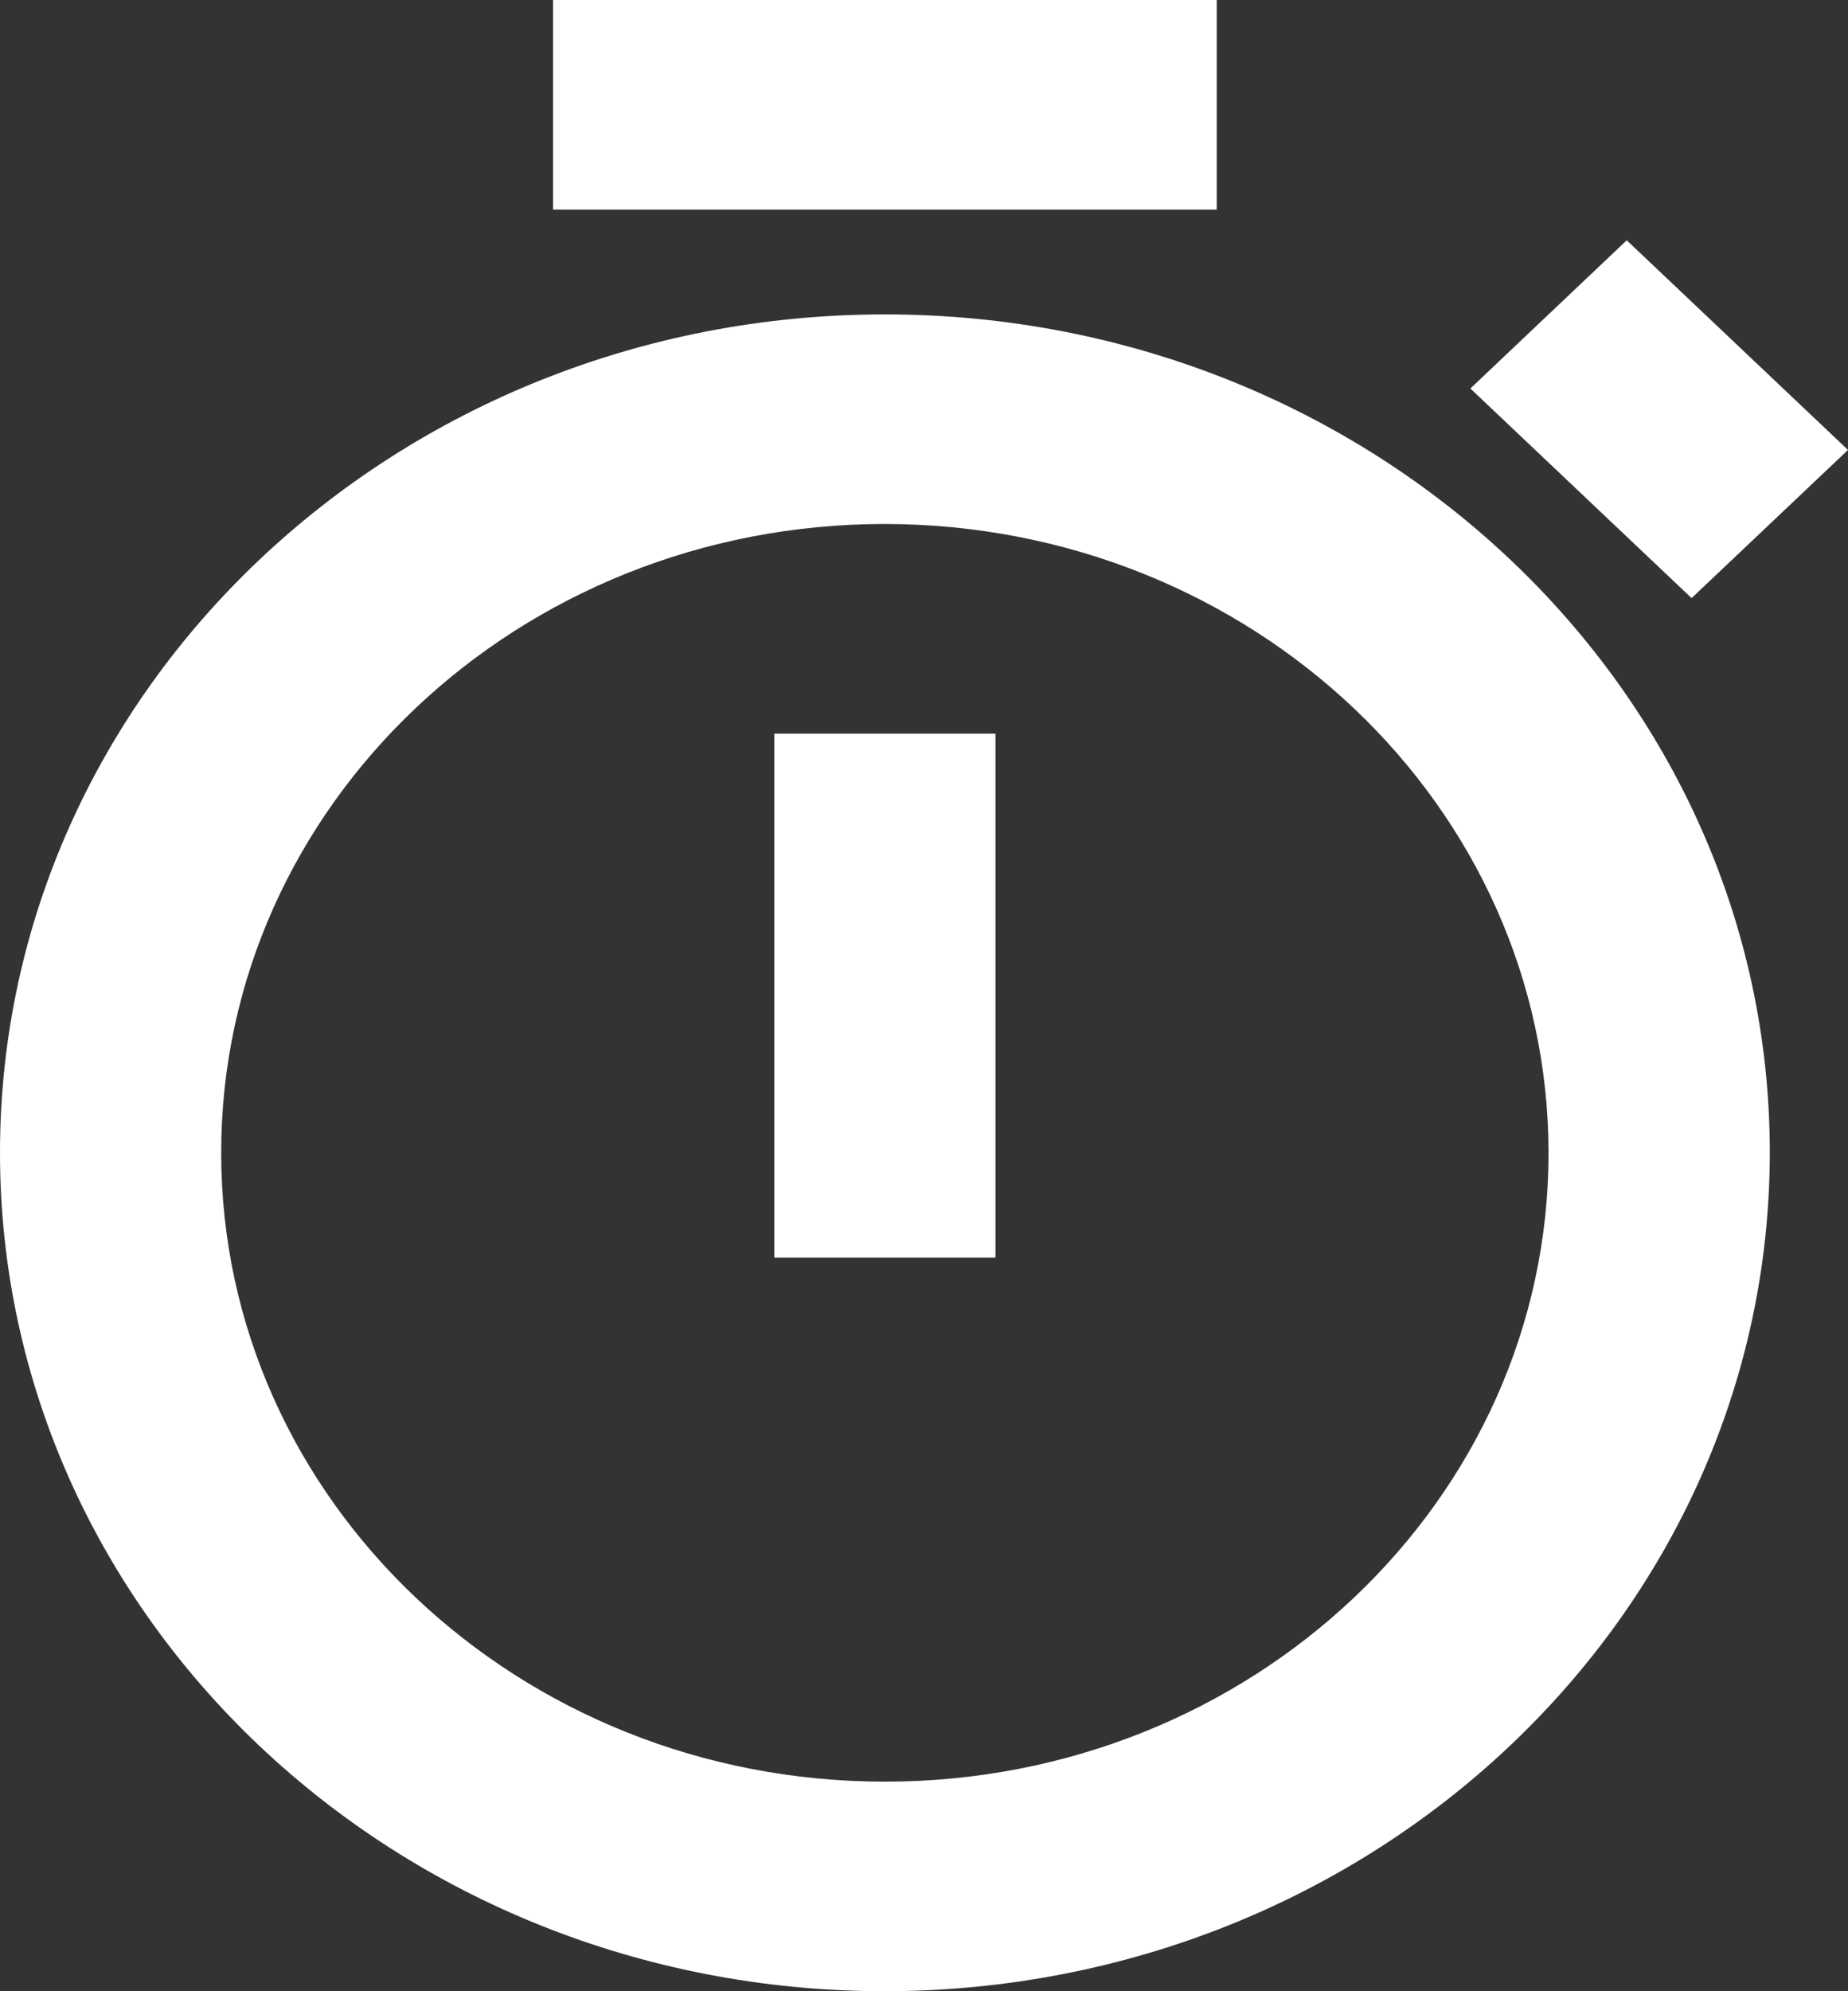 <svg width="26" height="28" viewBox="0 0 26 28" fill="none" xmlns="http://www.w3.org/2000/svg">
<rect x="0" y="0" width="26" height="28" fill="#333333" stroke="none"/>
<path d="M12.45 28C5.574 28 0 22.722 0 16.21C0 9.699 5.574 4.421 12.45 4.421C19.326 4.421 24.9 9.699 24.9 16.21C24.892 22.719 19.323 27.993 12.45 28ZM12.45 7.368C7.293 7.368 3.112 11.327 3.112 16.21C3.112 21.094 7.293 25.053 12.45 25.053C17.607 25.053 21.787 21.094 21.787 16.21C21.781 11.329 17.604 7.374 12.45 7.368ZM14.006 17.684H10.894V10.316H14.006V17.684ZM23.799 8.41L20.687 5.463L22.887 3.379L26 6.327L23.801 8.409L23.799 8.41ZM17.119 2.947H7.781V0H17.119V2.947Z" fill="white"/>
</svg>
